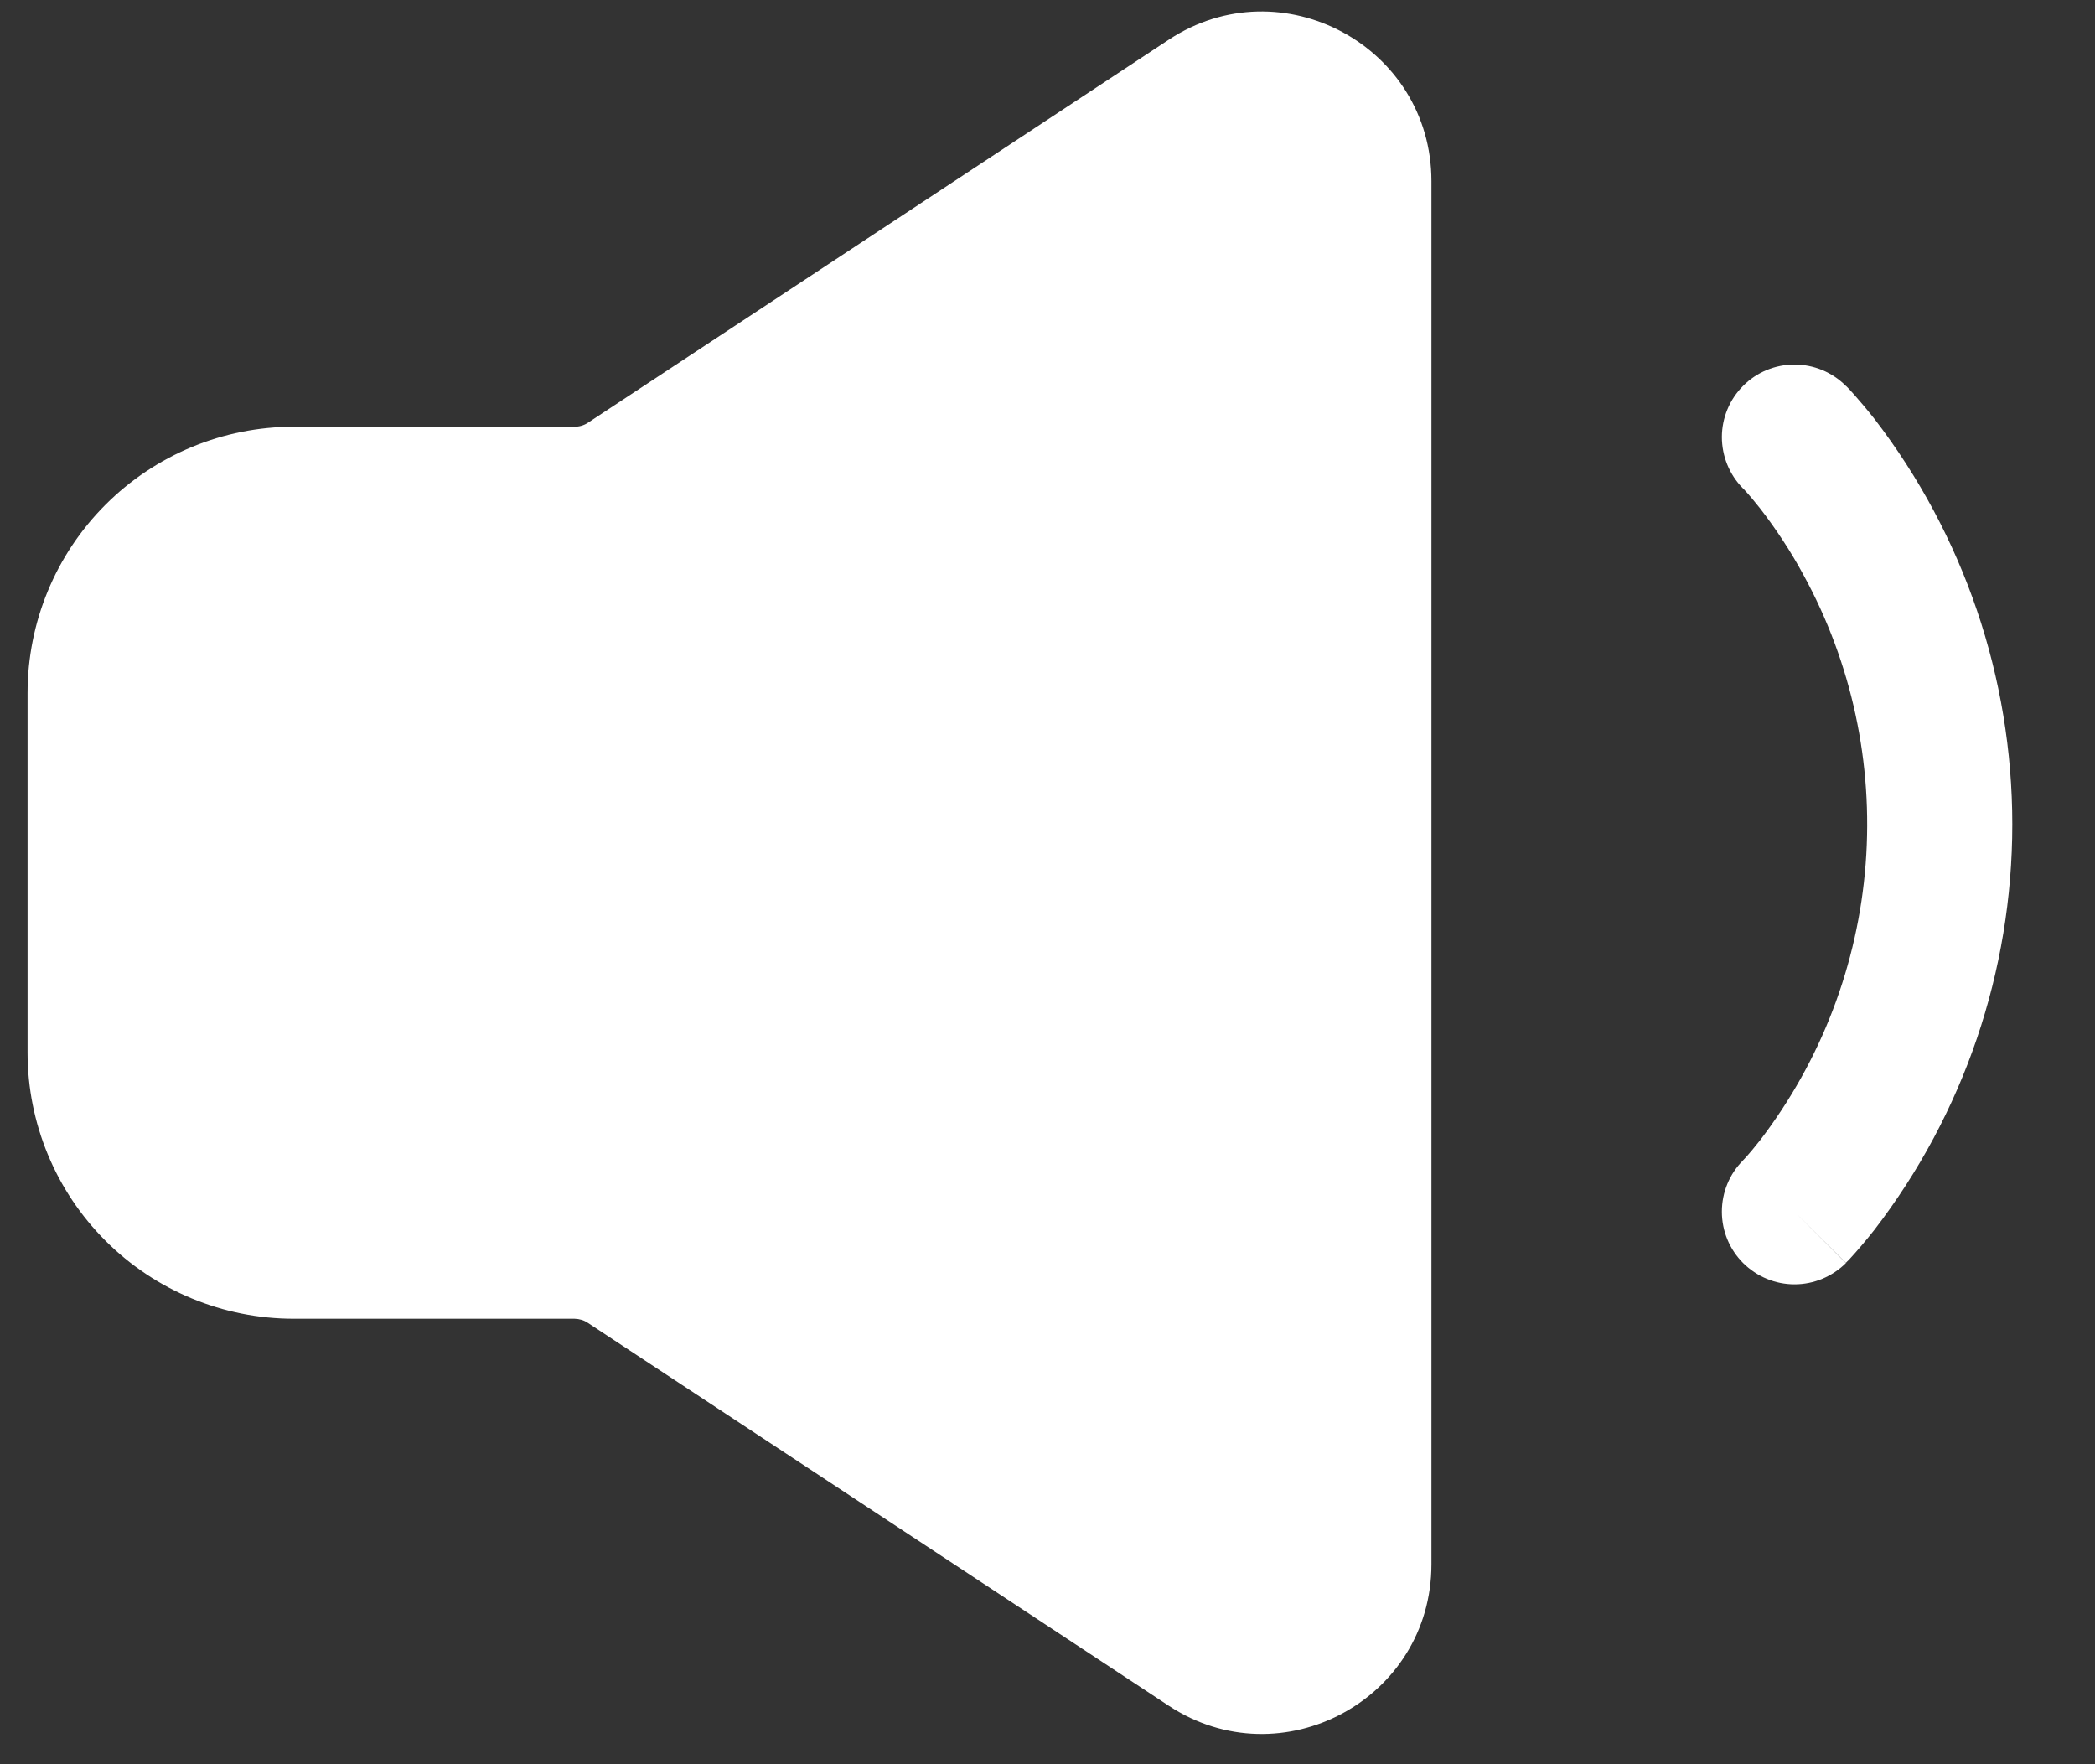 <svg width="19" height="16" viewBox="0 0 19 16" fill="none" xmlns="http://www.w3.org/2000/svg">
<rect x="0" y="0" width="19" height="16" fill="#333333" stroke="none"/>
<path fill-rule="evenodd" clip-rule="evenodd" d="M15.809 3.499C15.932 3.375 16.1 3.306 16.274 3.306C16.449 3.306 16.616 3.375 16.74 3.499L16.741 3.5L16.744 3.502L16.75 3.508L16.768 3.526L16.822 3.586C16.866 3.636 16.928 3.708 16.999 3.798C17.81 4.852 18.25 6.146 18.25 7.476C18.25 8.807 17.81 10.1 16.999 11.154C16.925 11.248 16.848 11.339 16.767 11.427L16.749 11.444L16.744 11.45L16.741 11.452L16.741 11.453L16.293 11.007L16.741 11.455C16.617 11.578 16.45 11.648 16.275 11.648C16.1 11.648 15.933 11.578 15.809 11.455C15.685 11.331 15.616 11.164 15.616 10.989C15.616 10.814 15.685 10.646 15.809 10.523L15.808 10.524L15.806 10.525L15.811 10.52L15.84 10.489C15.868 10.458 15.909 10.409 15.962 10.342C16.517 9.617 16.85 8.746 16.92 7.835C16.99 6.924 16.794 6.013 16.355 5.212C16.241 5.001 16.109 4.8 15.962 4.61C15.914 4.549 15.864 4.489 15.811 4.432L15.806 4.428C15.684 4.304 15.616 4.137 15.616 3.962C15.617 3.788 15.686 3.622 15.809 3.499ZM10.6 0.36C11.621 -0.313 12.982 0.42 12.982 1.643V14.187C12.982 15.411 11.621 16.143 10.6 15.47L5.331 11.997C5.296 11.973 5.254 11.961 5.211 11.96H2.665C2.024 11.96 1.41 11.706 0.957 11.253C0.504 10.8 0.25 10.186 0.25 9.546V6.285C0.25 5.644 0.504 5.03 0.957 4.577C1.41 4.124 2.024 3.87 2.665 3.87H5.211C5.254 3.87 5.296 3.858 5.332 3.834L10.6 0.36Z" fill="white"/>
</svg>
